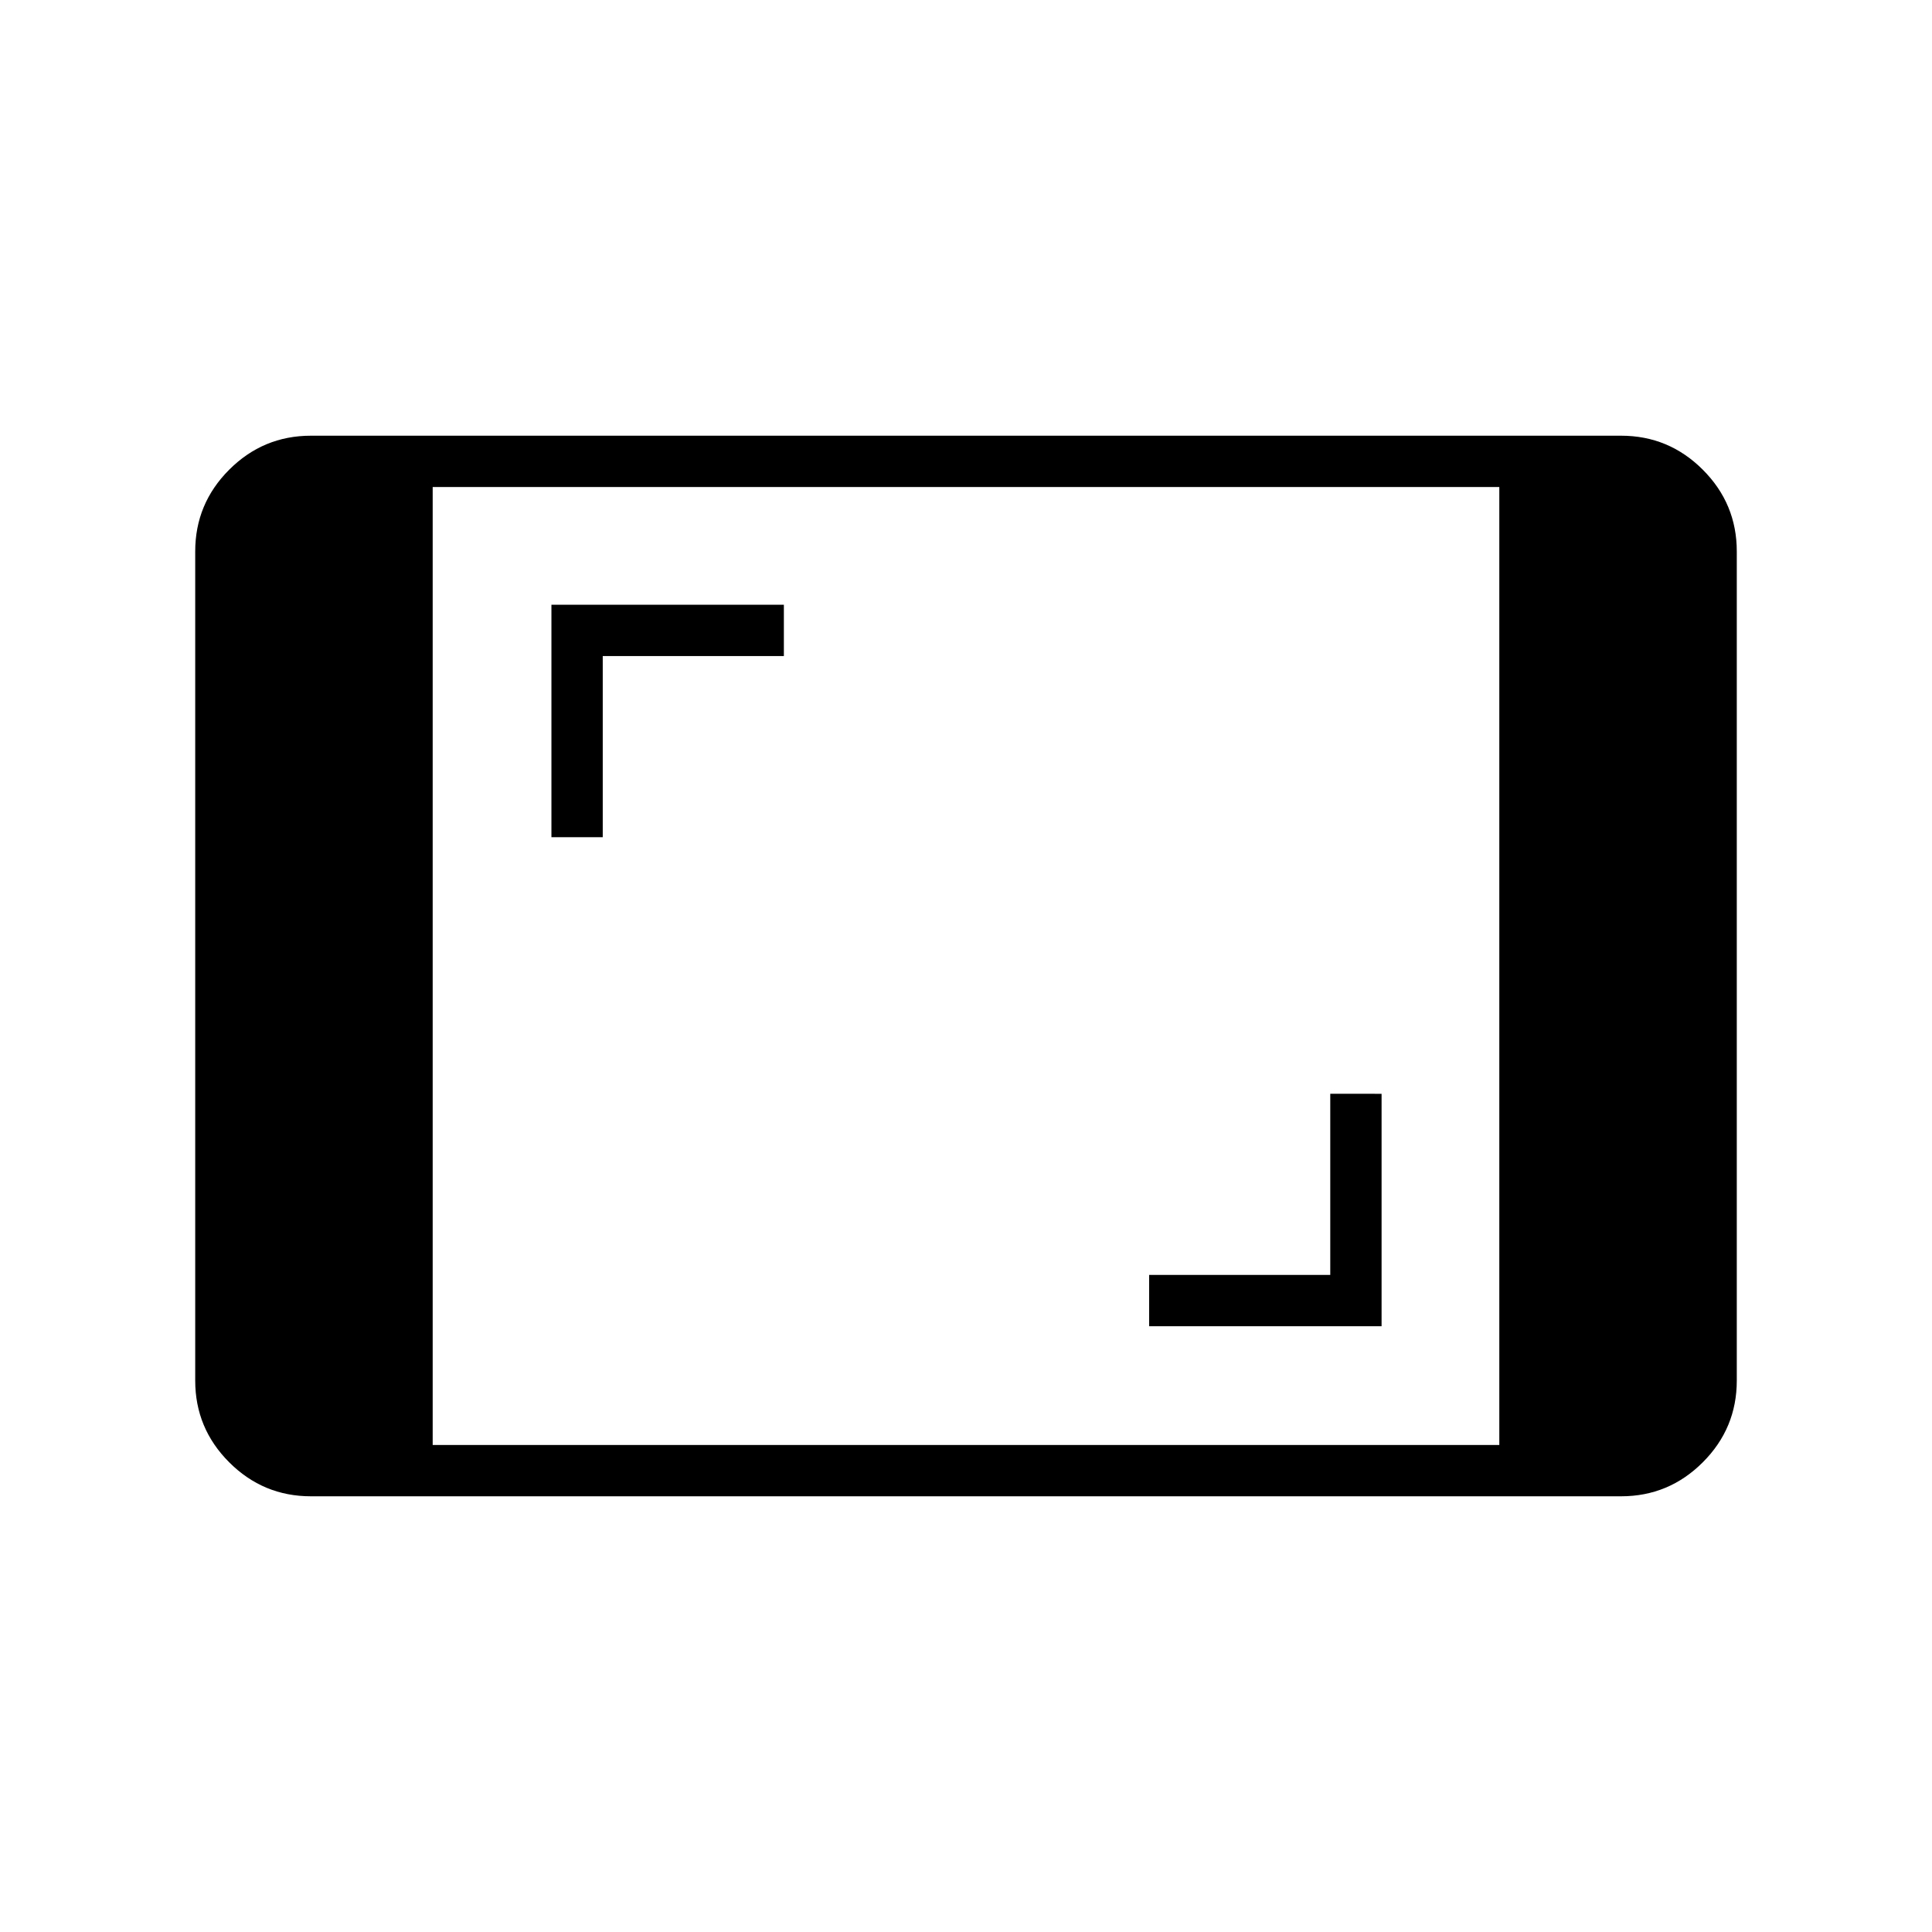 <svg xmlns="http://www.w3.org/2000/svg" height="24" viewBox="0 -960 960 960" width="24"><path d="M154.5-216.5q-23.719 0-40.609-16.891Q97-250.281 97-274v-412q0-23.719 16.891-40.609Q130.781-743.5 154.5-743.5h651q23.719 0 40.609 16.891Q863-709.719 863-686v412q0 23.719-16.891 40.609Q829.219-216.5 805.5-216.5h-651ZM215-242h530v-476H215v476Zm356-59h115.5v-115.5H661v90h-90v25.5ZM274-544h25.5v-90h90v-25.5H274V-544Z"/></svg>